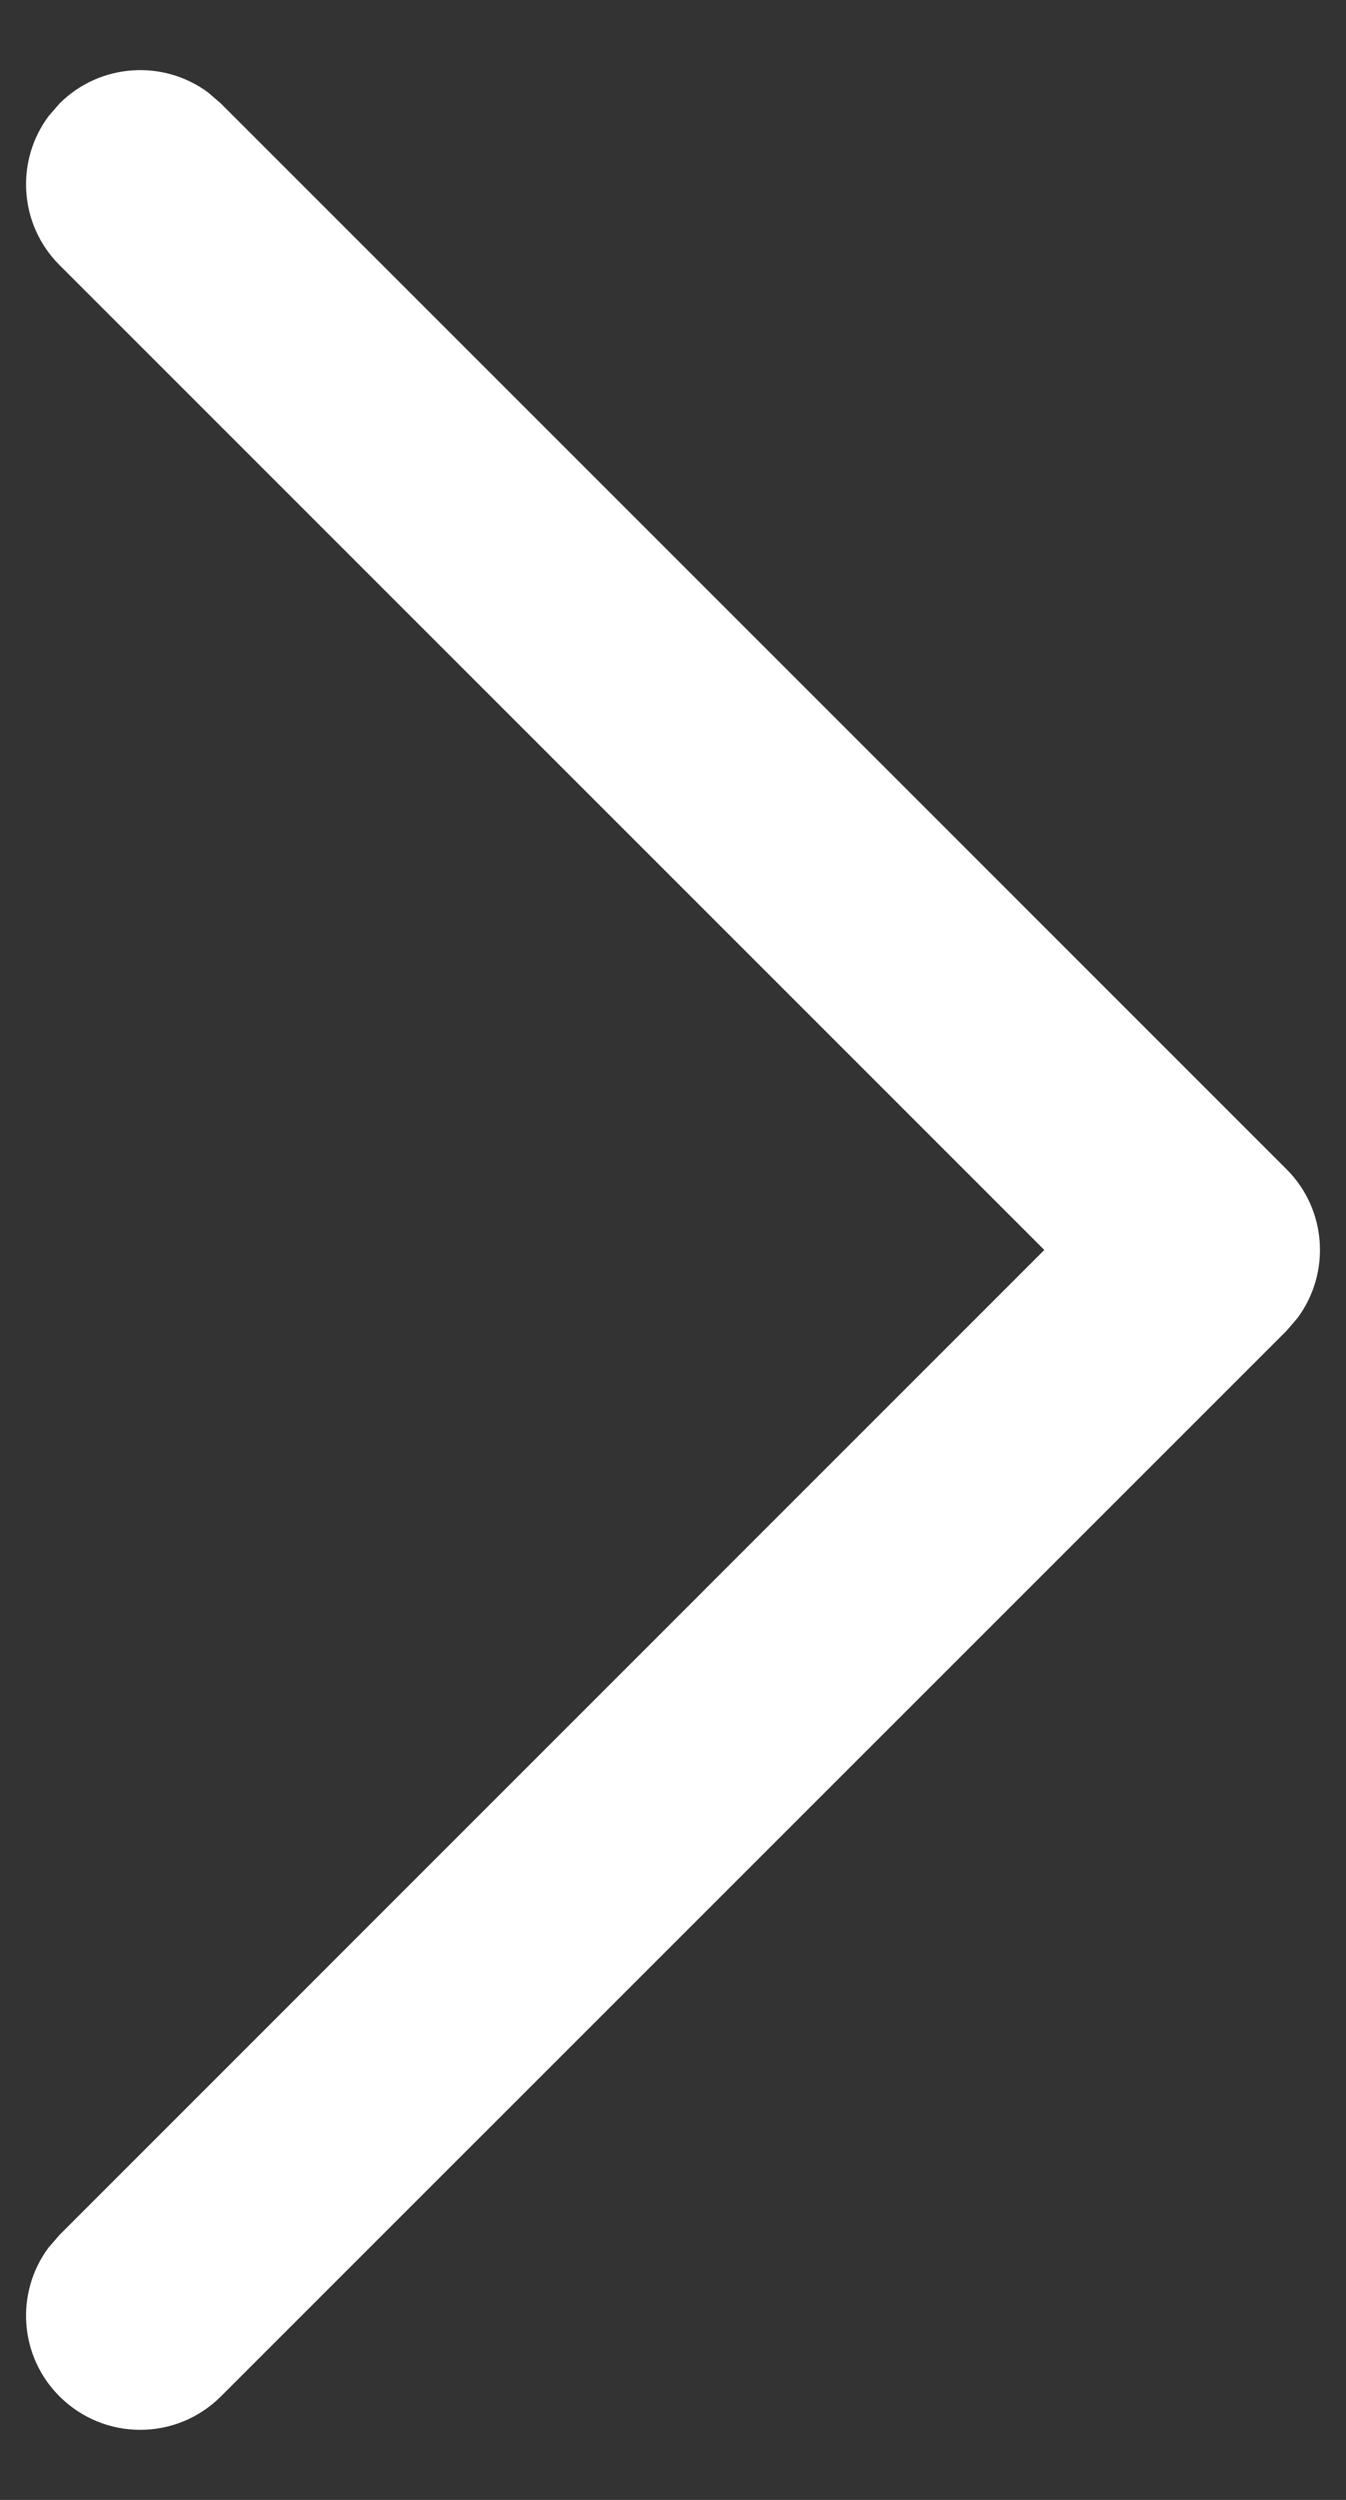 <svg width="14" height="26" viewBox="0 0 14 26" fill="none" xmlns="http://www.w3.org/2000/svg">
<rect x="0" y="0" width="14" height="26" fill="#333333" stroke="none"/>
<path d="M0.619 24.923C0.197 24.502 0.159 23.842 0.504 23.377L0.619 23.244L10.862 13L0.619 2.757C0.197 2.335 0.159 1.675 0.504 1.21L0.619 1.077C1.04 0.656 1.7 0.617 2.165 0.962L2.298 1.077L13.382 12.161C13.803 12.582 13.841 13.242 13.496 13.707L13.382 13.84L2.298 24.923C1.834 25.387 1.083 25.387 0.619 24.923Z" fill="white"/>
</svg>
